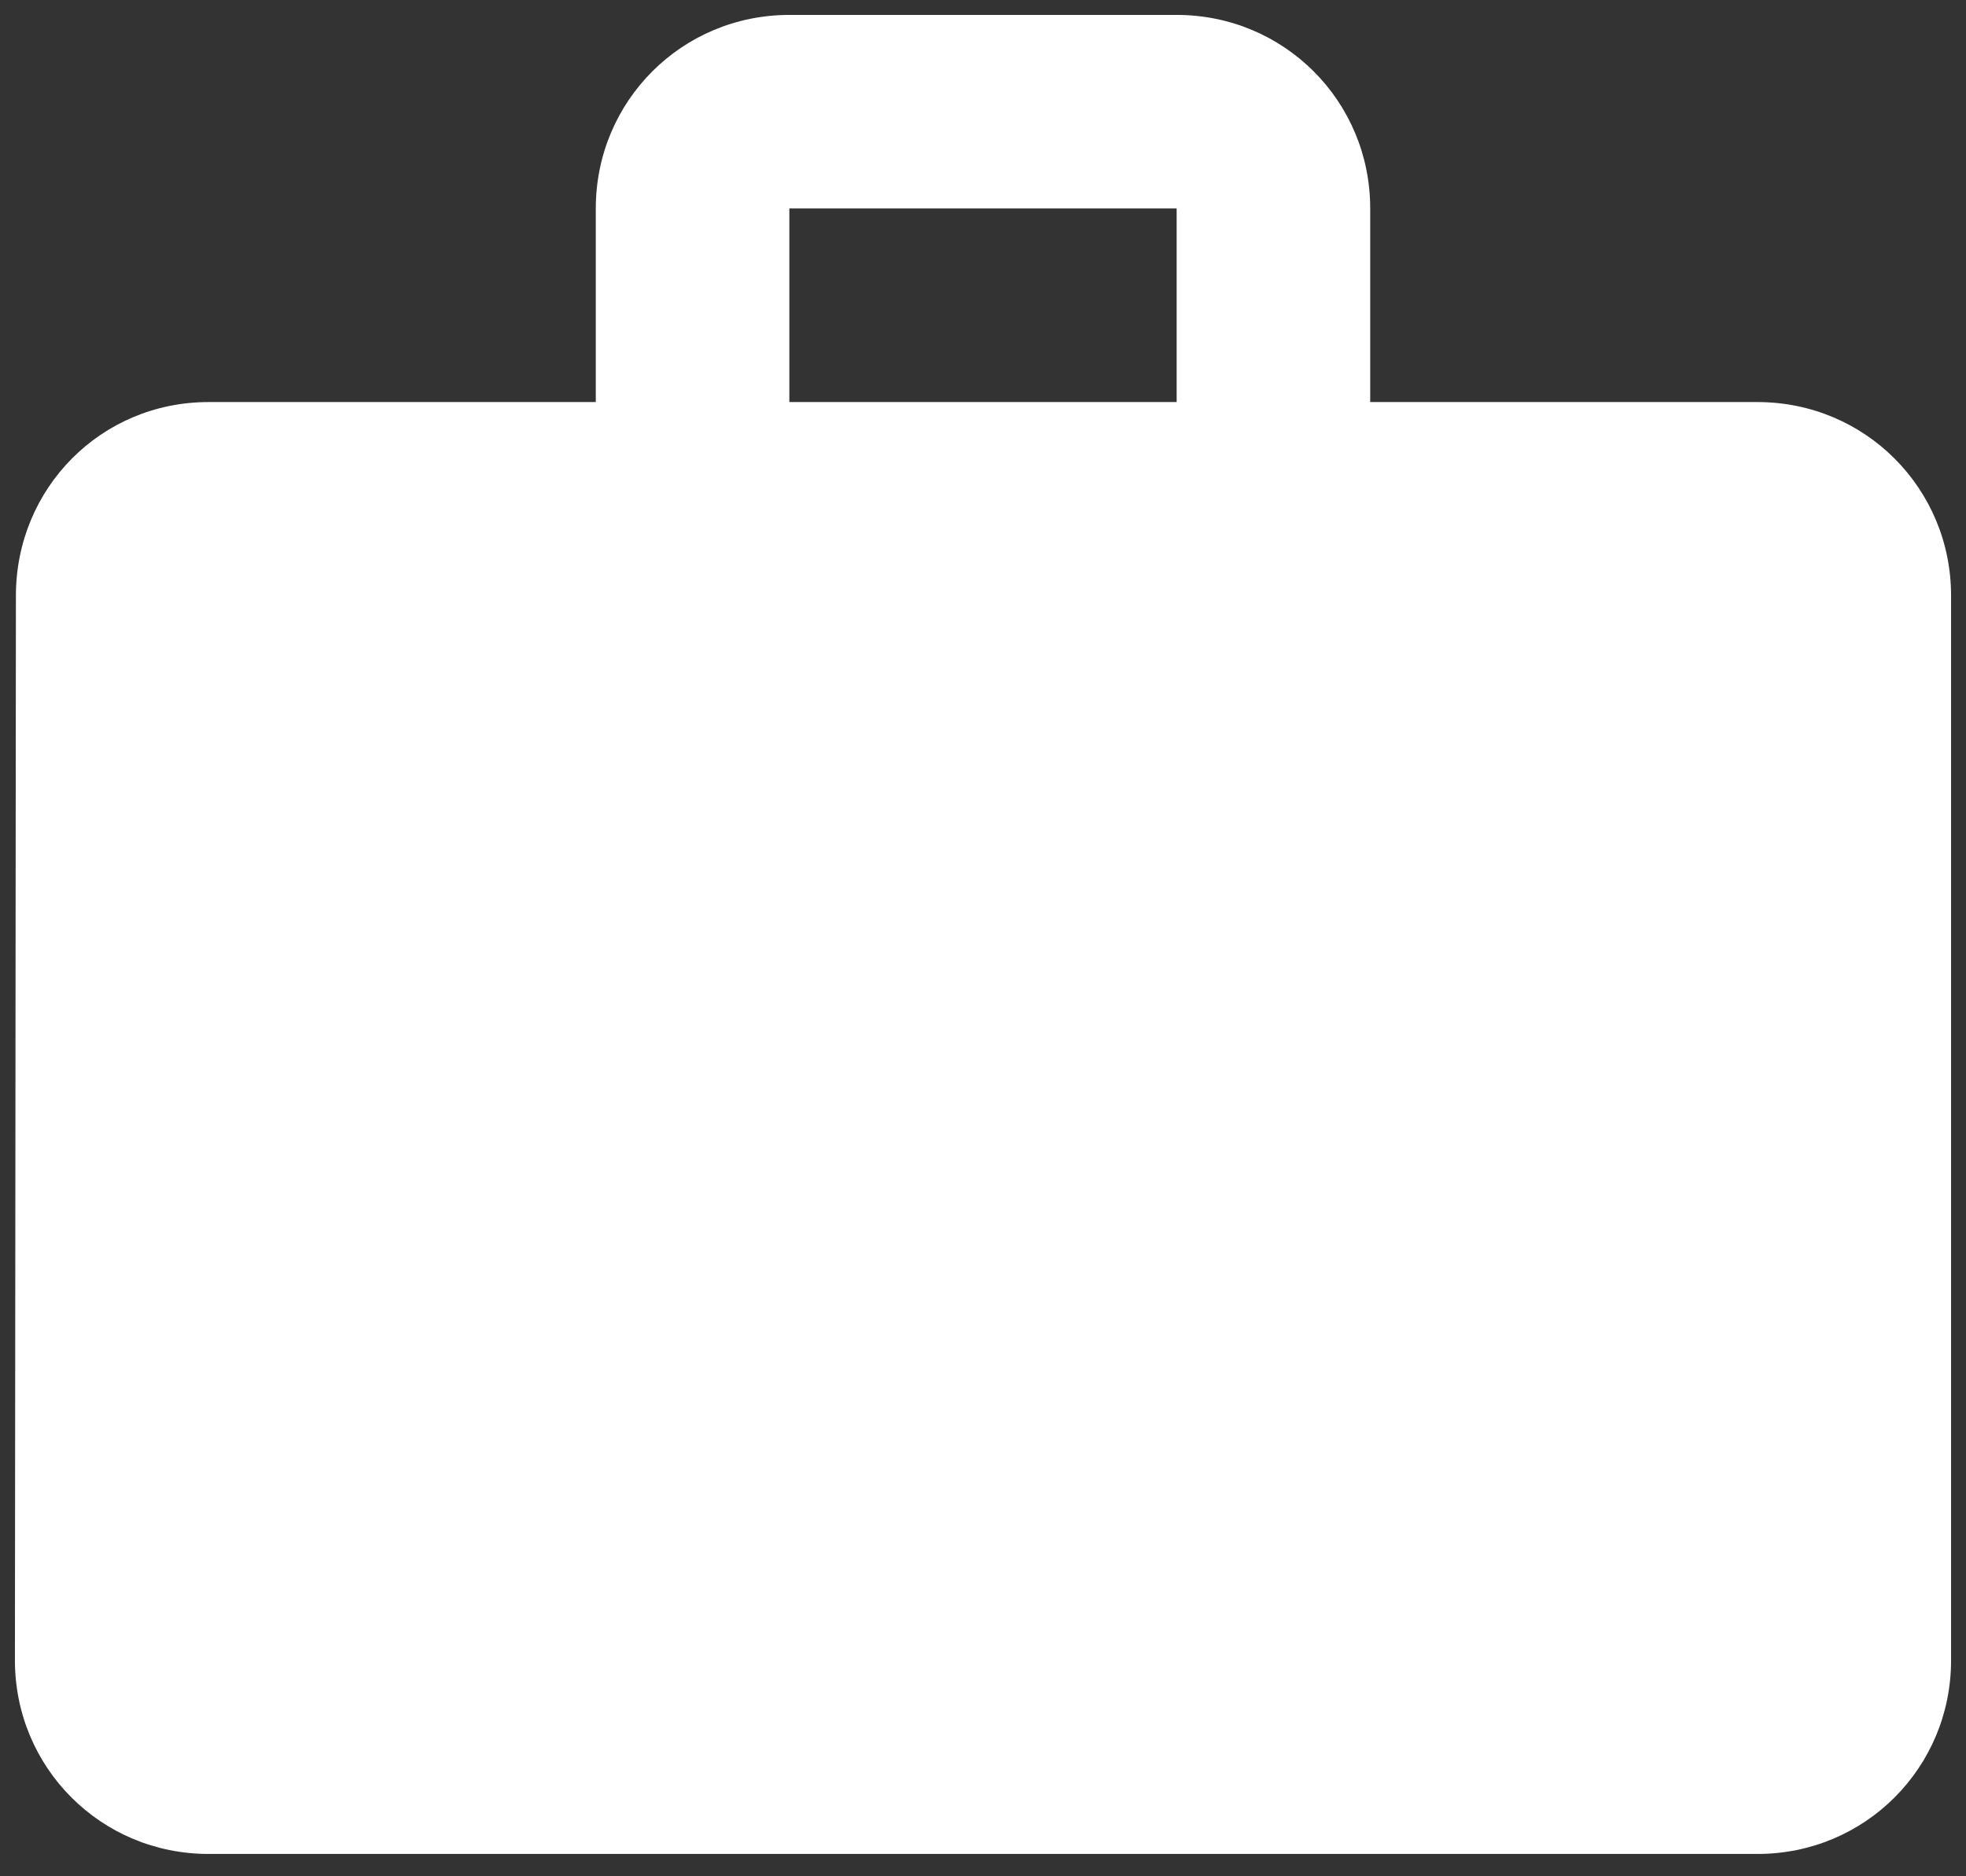<svg width="22" height="21" viewBox="0 0 22 21" fill="none" xmlns="http://www.w3.org/2000/svg">
<rect x="0" y="0" width="22" height="21" fill="#333333" stroke="none"/>
<path d="M19.667 4.5H15.333V2.333C15.333 1.131 14.369 0.167 13.167 0.167H8.833C7.631 0.167 6.667 1.131 6.667 2.333V4.5H2.333C1.131 4.5 0.178 5.464 0.178 6.667L0.167 18.583C0.167 19.786 1.131 20.75 2.333 20.75H19.667C20.869 20.75 21.833 19.786 21.833 18.583V6.667C21.833 5.464 20.869 4.5 19.667 4.5ZM13.167 4.5H8.833V2.333H13.167V4.5Z" fill="white"/>
</svg>
